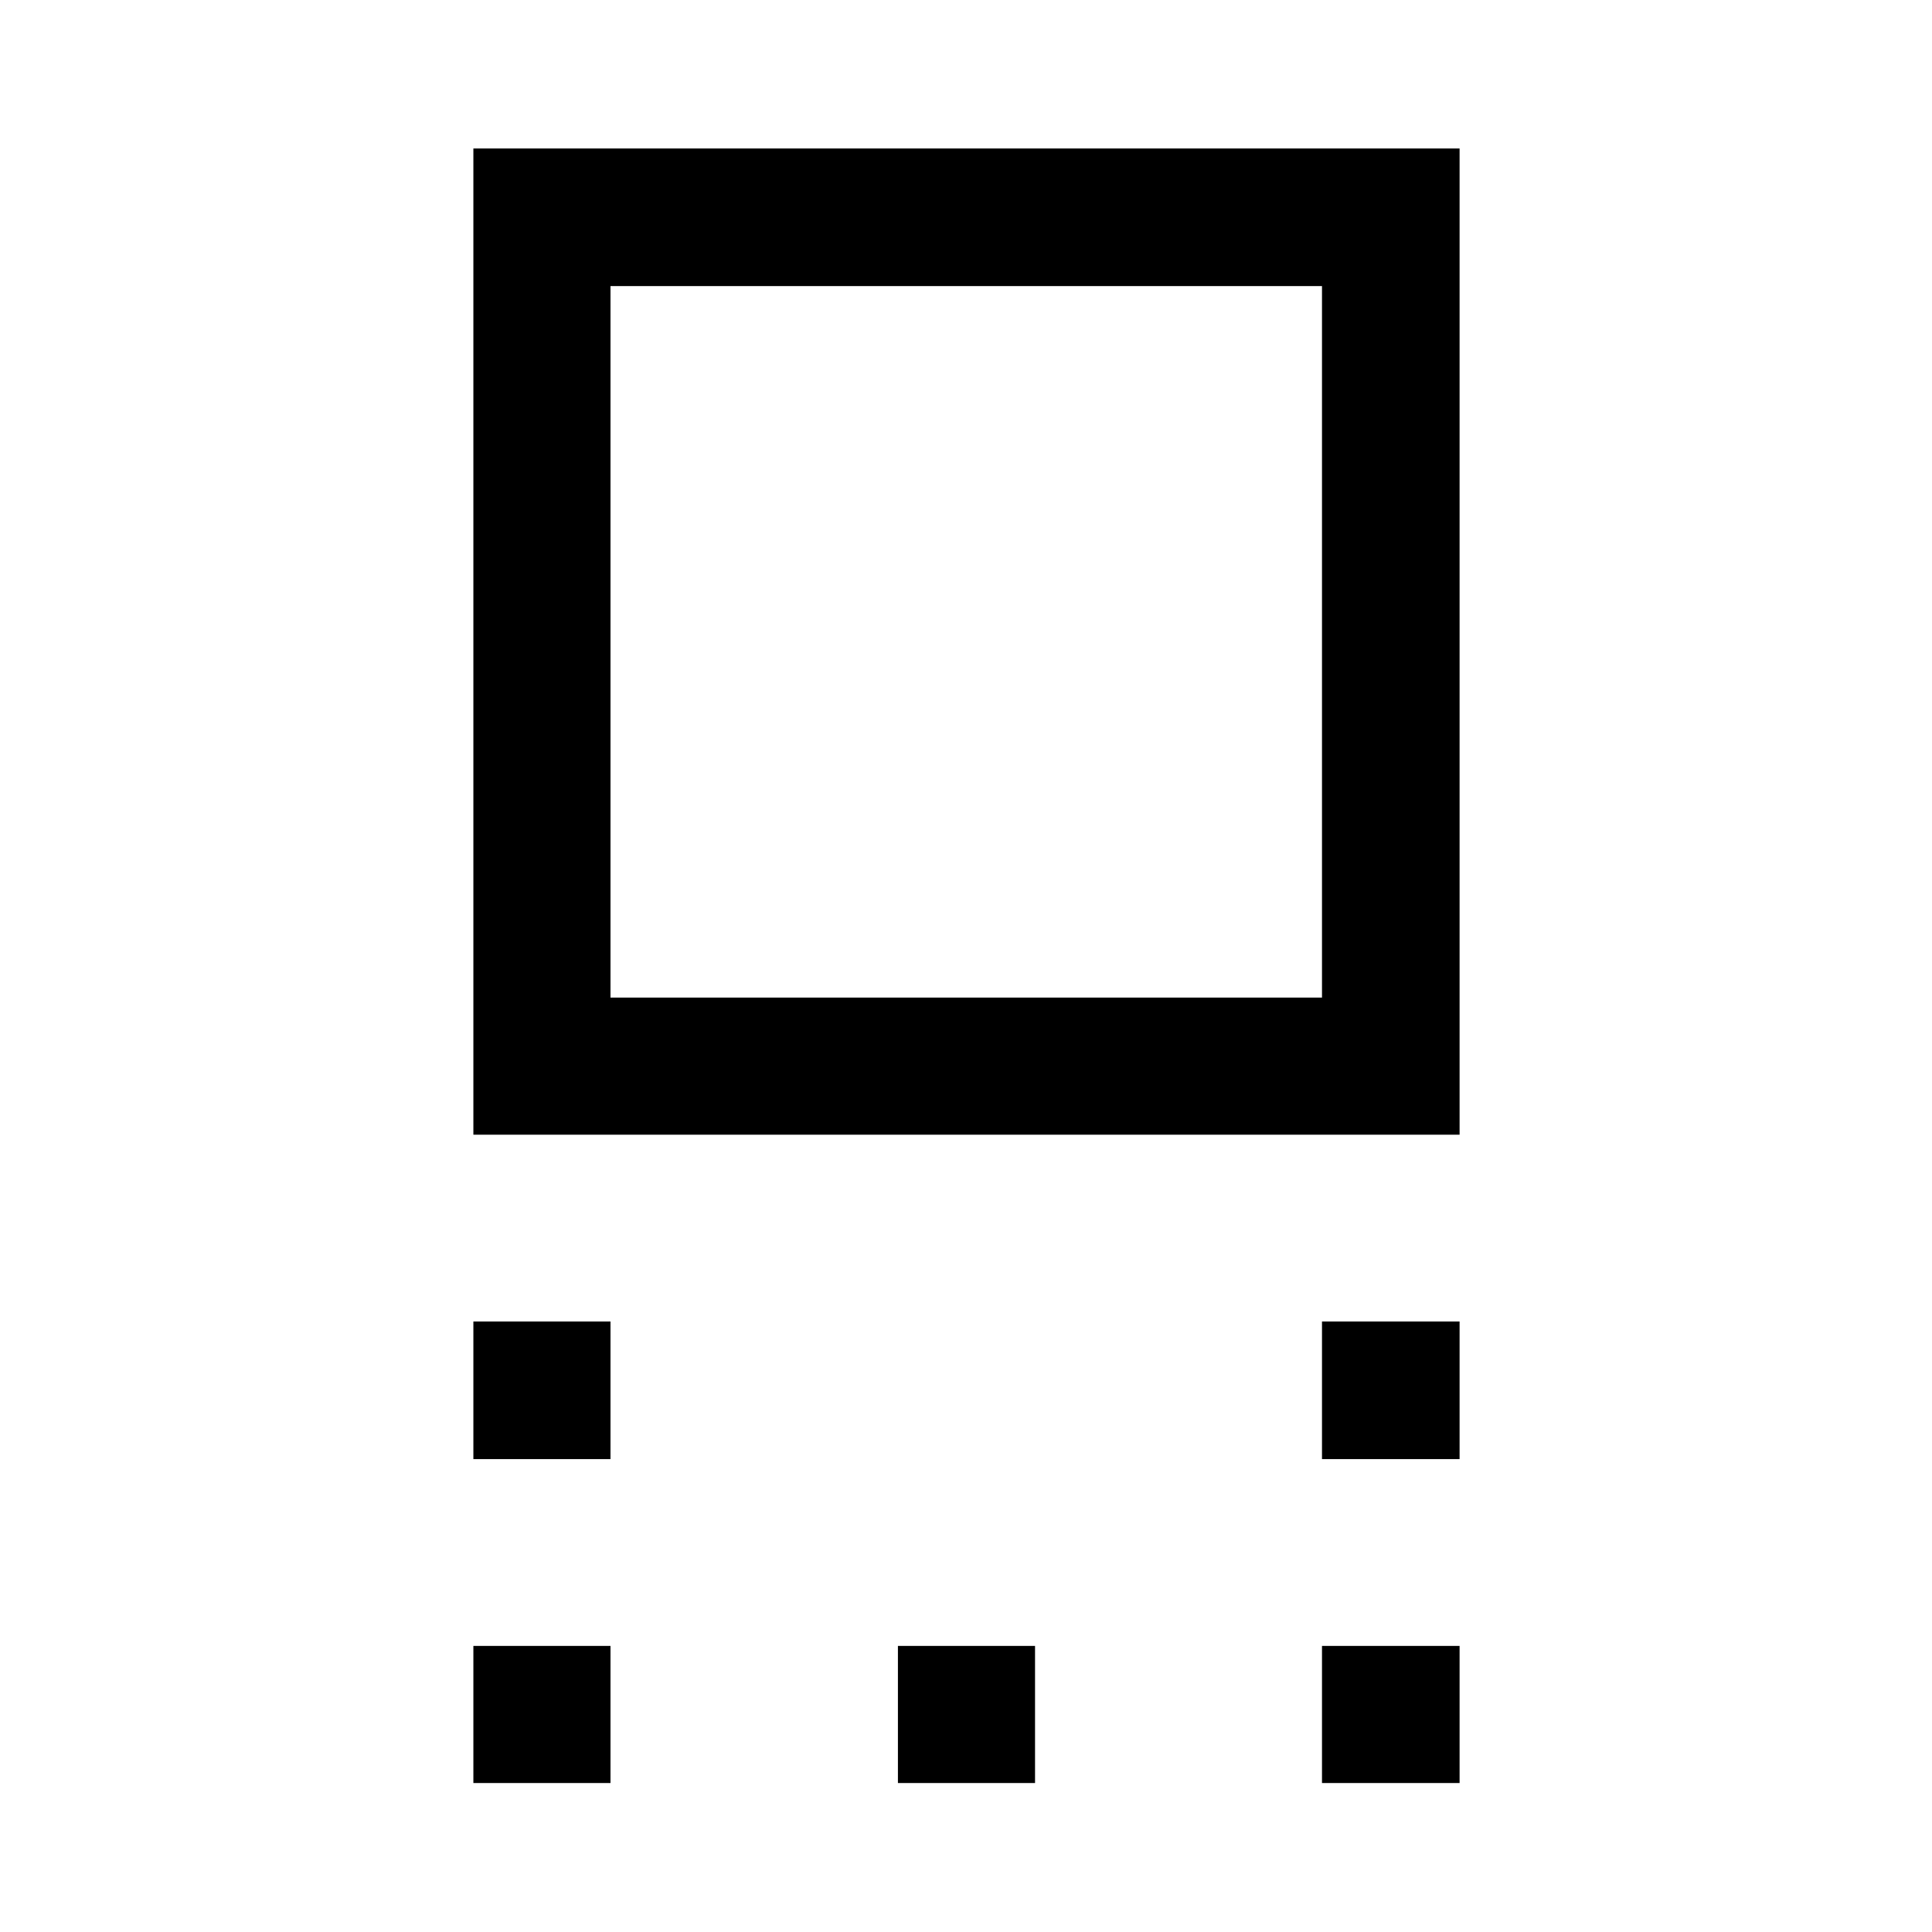 <svg xmlns="http://www.w3.org/2000/svg" width="48" height="48" viewBox="0 -960 960 960"><path d="M235.217-396.174v-490.044h490.044v490.044H235.217Zm68.131-68.13h353.543v-353.544H303.348v353.544Zm353.543 229.326v-68.37h68.37v68.37h-68.37Zm-421.674 0v-68.37h68.131v68.37h-68.131ZM656.891-74.022v-68.13h68.37v68.13h-68.37Zm-210.717 0v-68.13h68.13v68.13h-68.13Zm-210.957 0v-68.13h68.131v68.13h-68.131Zm245.022-567.174Z"/></svg>